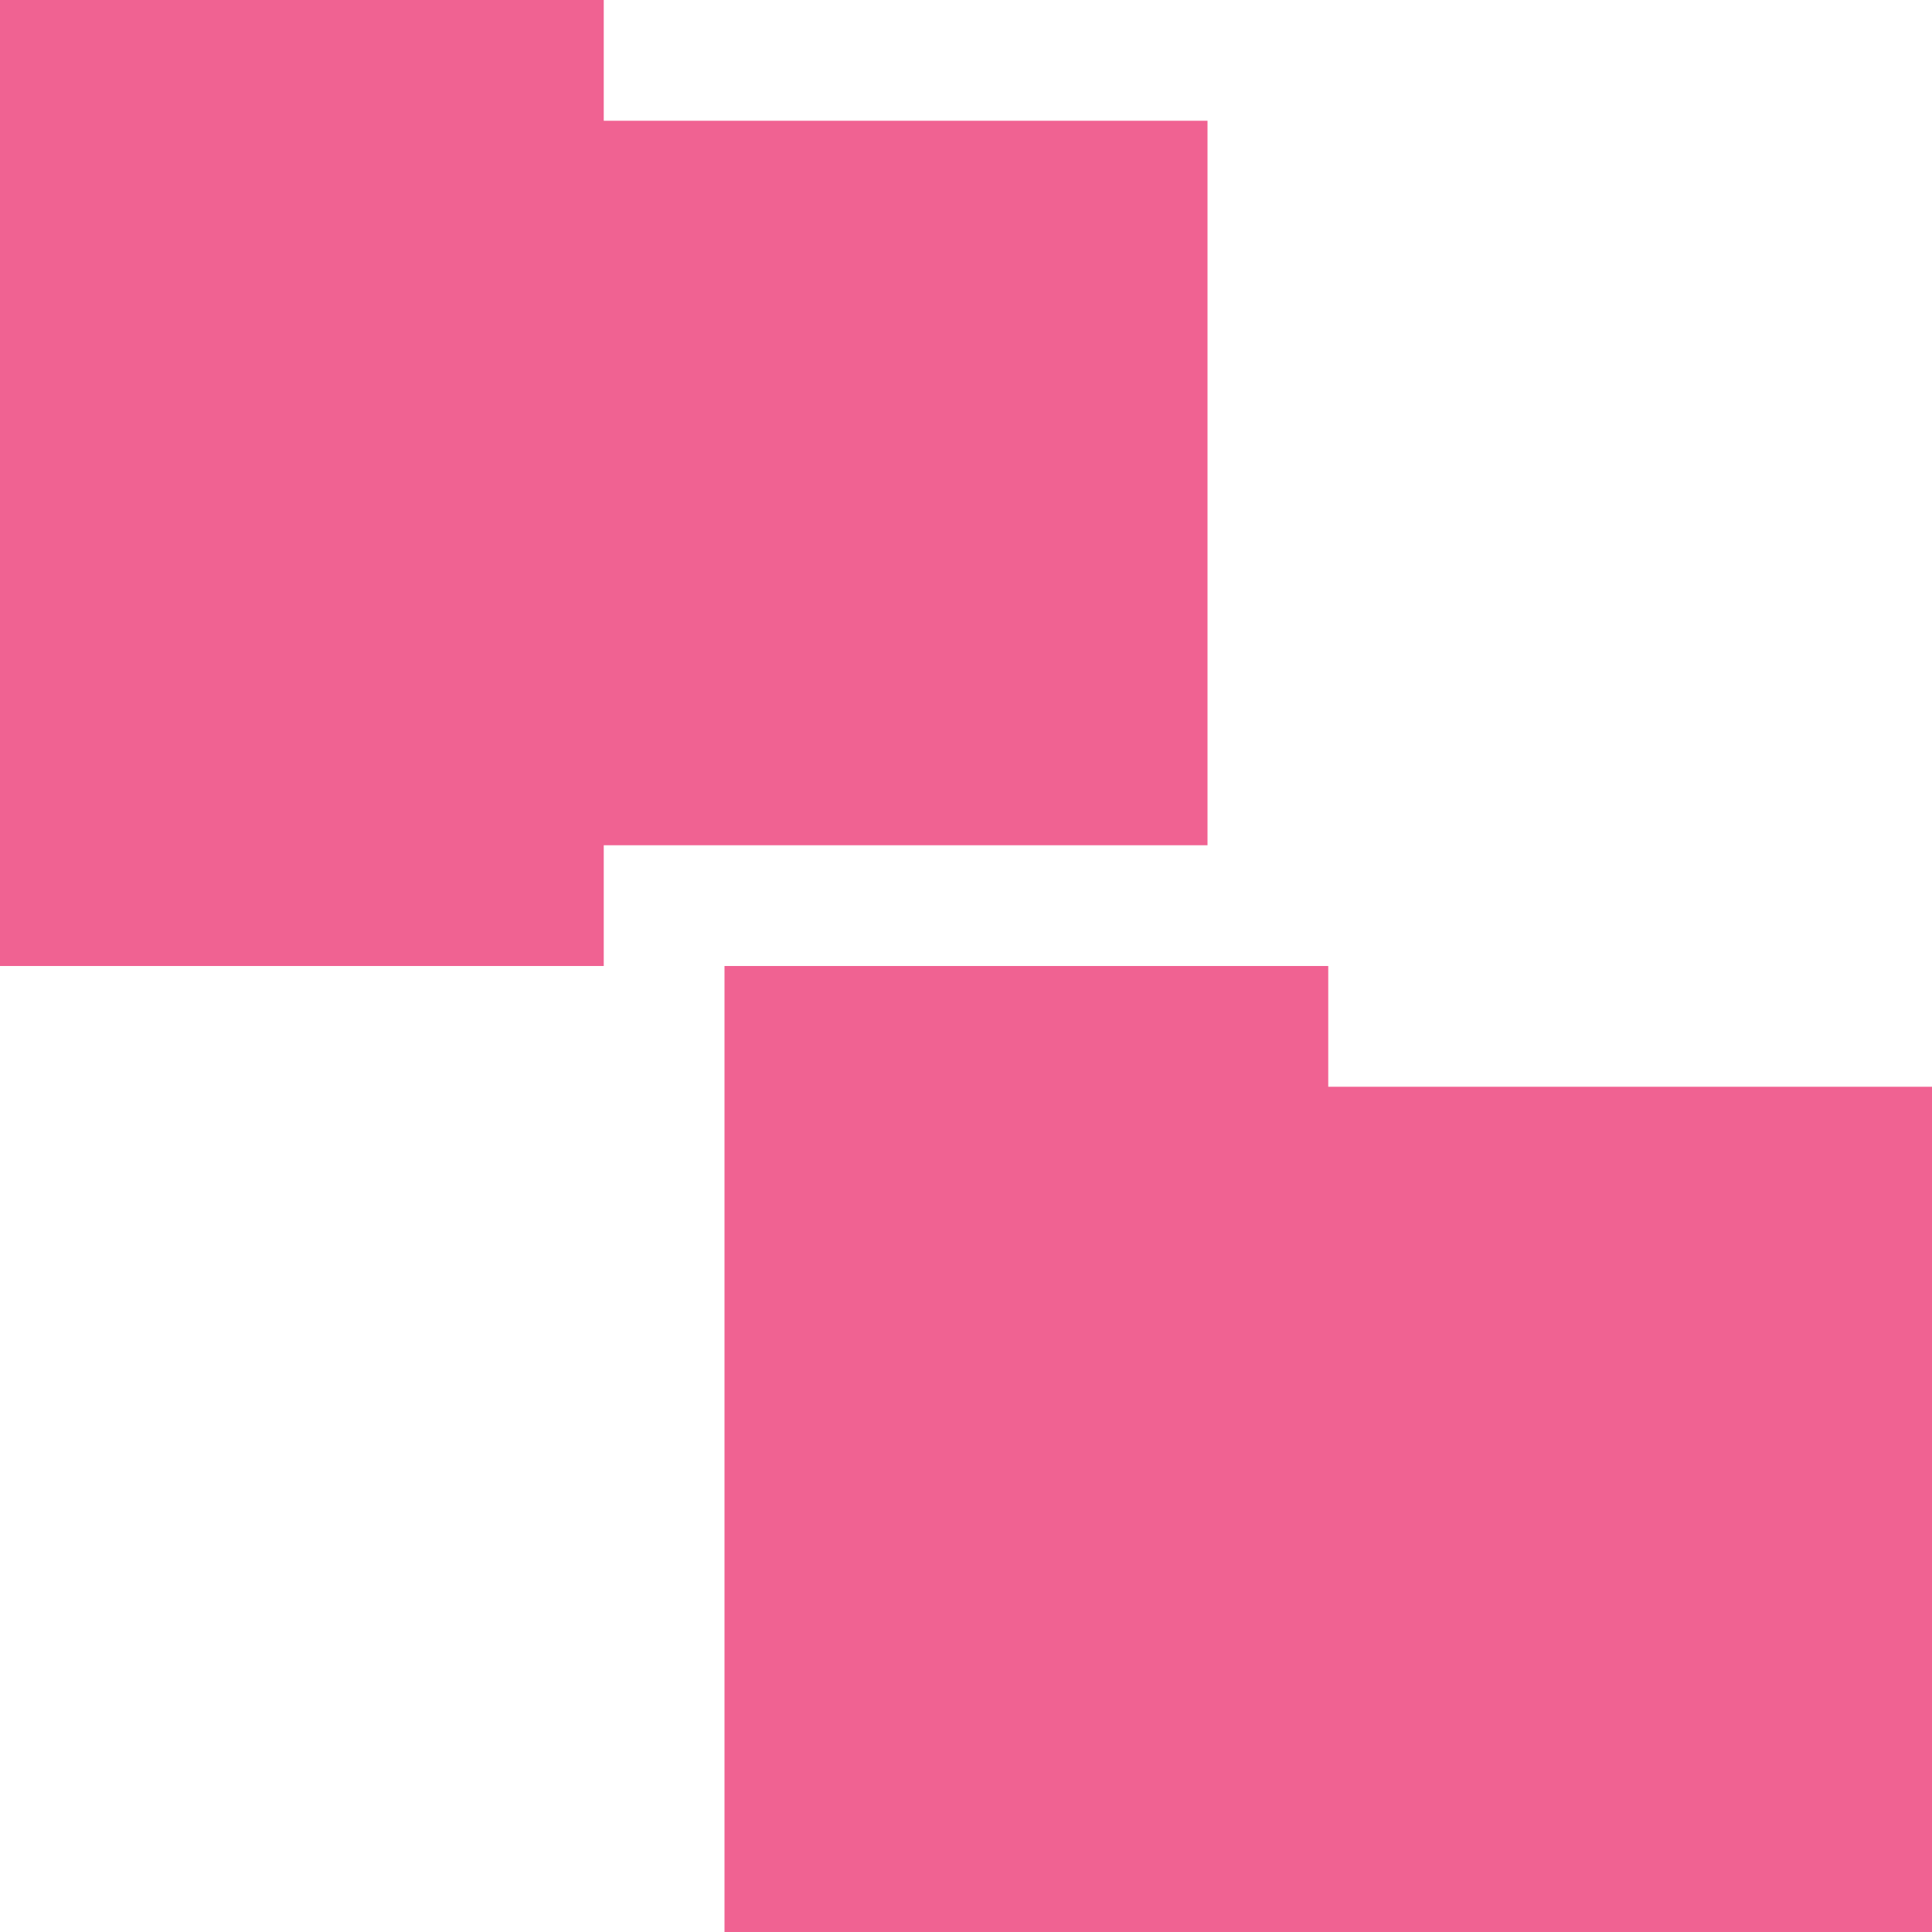 <svg xmlns="http://www.w3.org/2000/svg" viewBox="0 0 128 128">
 <path d="m 0,0 0,64 40,0 0,-8 40,0 L 80,8 40,8 40,0 0,0 z m 48,64 0,64 80,0 0,-56 -40,0 0,-8 -40,0 z" style="fill:#f06292;fill-opacity:1;stroke:none"/>
</svg>
